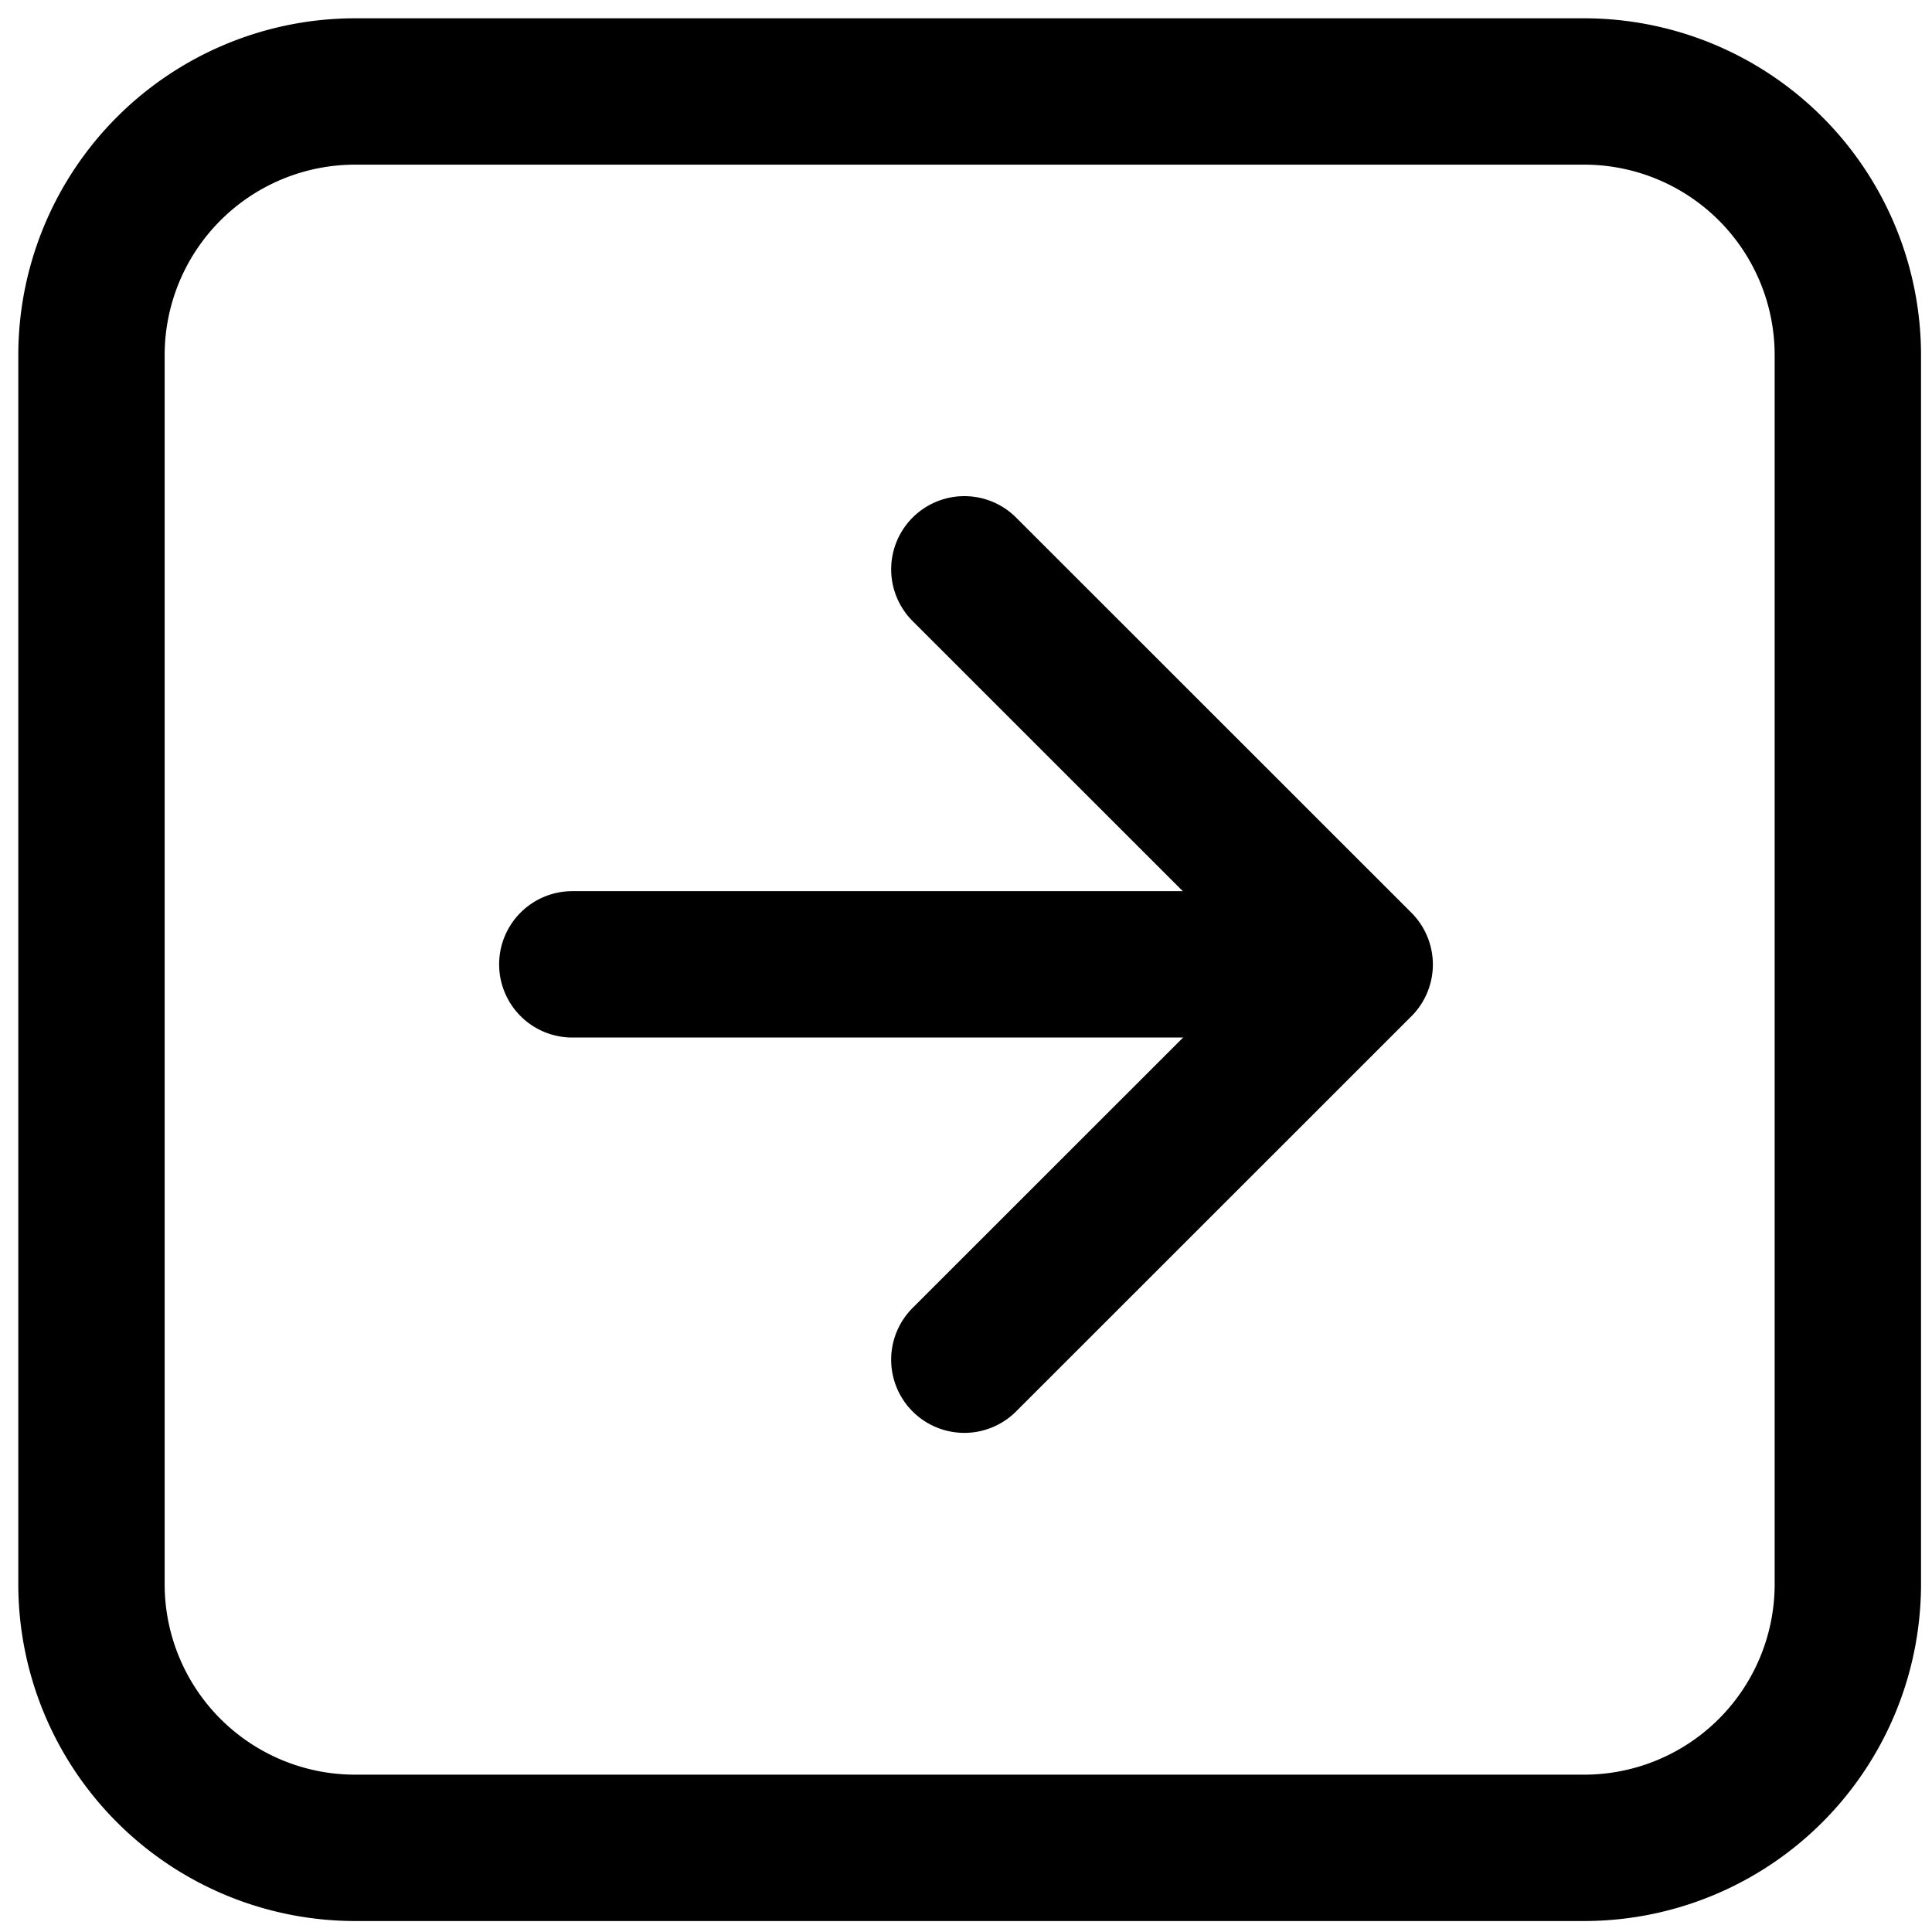 <svg viewBox="0 0 264 264">
    <path d="M48.5 2.5h168a46.052 46.052 0 0 1 46 46v168a46.052 46.052 0 0 1-46 46h-168a46.052 46.052 0 0 1-46-46v-168a46.052 46.052 0 0 1 46-46Zm168 240a26.029 26.029 0 0 0 26-26v-168a26.029 26.029 0 0 0-26-26h-168a26.029 26.029 0 0 0-26 26v168a26.029 26.029 0 0 0 26 26Z"/>
    <path d="M195.345 131.774a10 10 0 0 1-10 10H78.205a10 10 0 0 1-10-10 10 10 0 0 1 10-10h107.14a10 10 0 0 1 10 10Z"/>
    <path d="M195.795 131.795a10 10 0 0 1-2.93 7.072l-54.02 54a10 10 0 0 1-14.142 0 10 10 0 0 1 0-14.142l46.947-46.93-46.945-46.928a10 10 0 0 1 0-14.142 10 10 0 0 1 14.142 0l54.02 54a10 10 0 0 1 2.928 7.07Z"/>
</svg>
